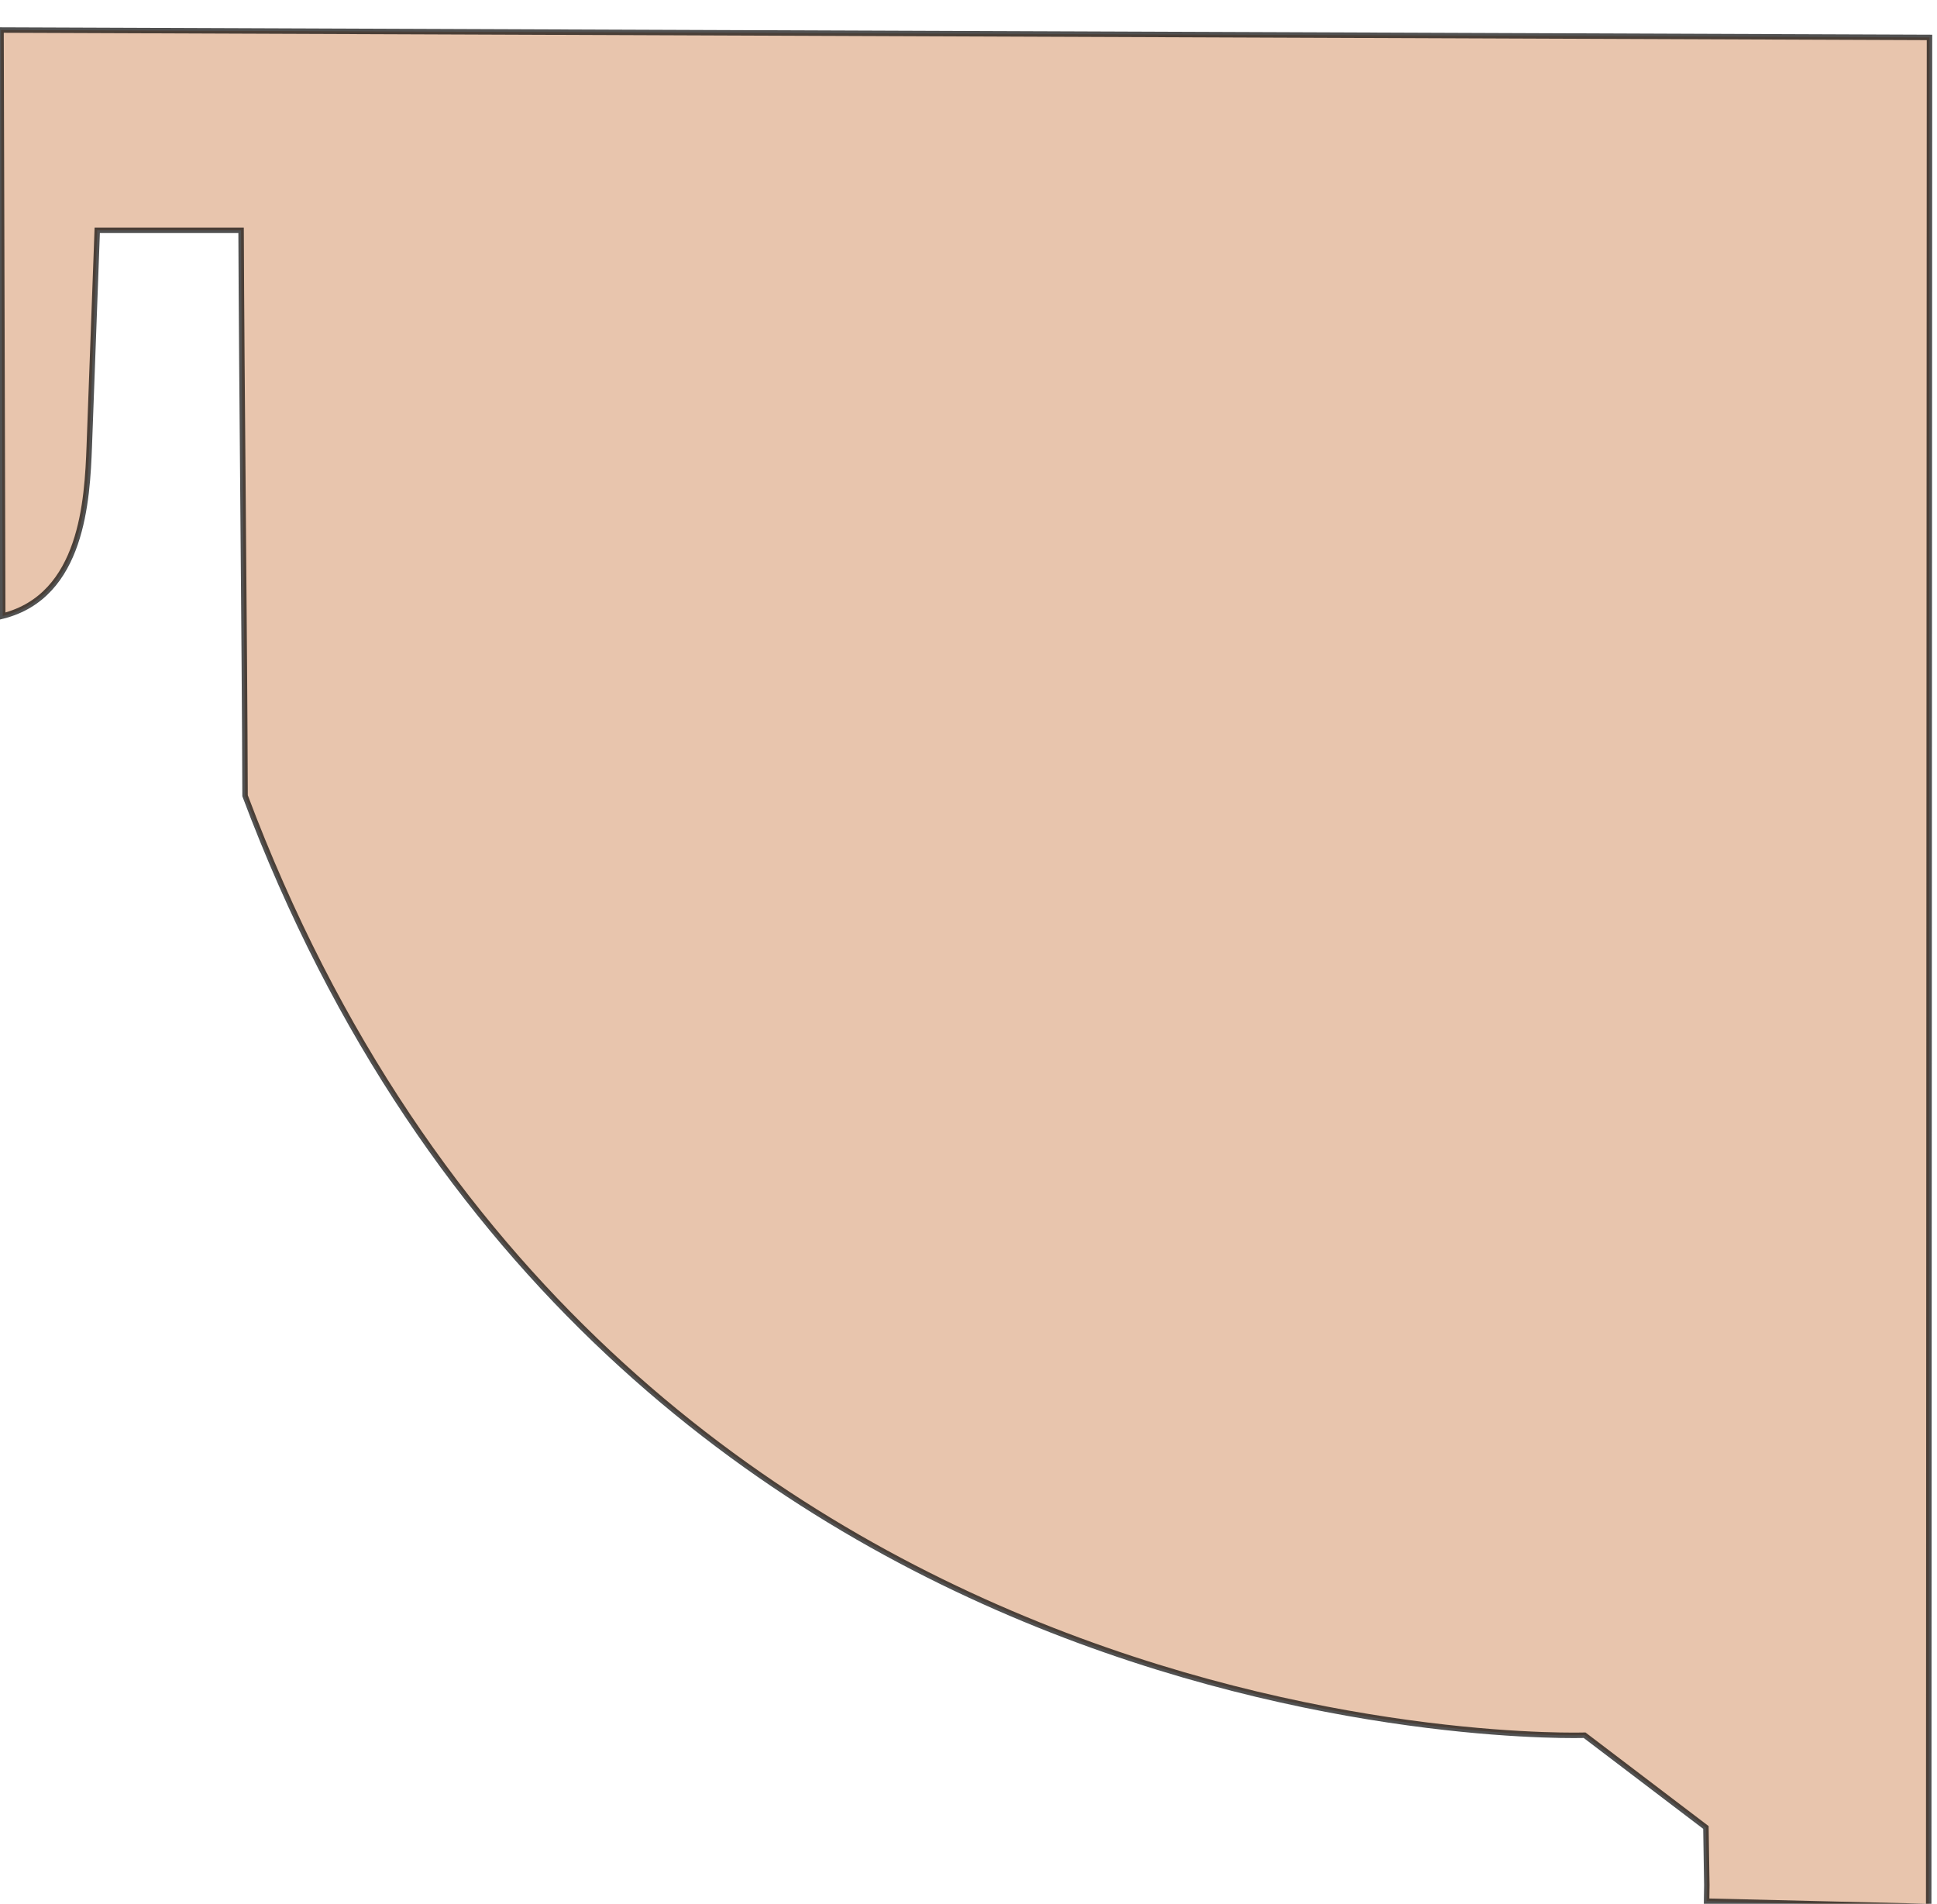 <?xml version="1.0" encoding="UTF-8" standalone="no"?>
<svg
   xmlns:dc="http://purl.org/dc/elements/1.1/"
   xmlns:cc="http://creativecommons.org/ns#"
   xmlns:rdf="http://www.w3.org/1999/02/22-rdf-syntax-ns#"
   xmlns:svg="http://www.w3.org/2000/svg"
   xmlns="http://www.w3.org/2000/svg"
   xmlns:sodipodi="http://sodipodi.sourceforge.net/DTD/sodipodi-0.dtd"
   xmlns:inkscape="http://www.inkscape.org/namespaces/inkscape"
   sodipodi:docname="bosch heatpump impeller upper diff.svg"
   inkscape:version="1.0.2 (e86c870879, 2021-01-15, custom)"
   id="svg8"
   version="1.1"
   viewBox="0 0 17.033 16.738"
   height="16.738mm"
   width="17.033mm">
  <defs
     id="defs2" />
  <sodipodi:namedview
     id="base"
     pagecolor="#ffffff"
     bordercolor="#666666"
     borderopacity="1.0"
     inkscape:pageopacity="0.0"
     inkscape:pageshadow="2"
     inkscape:zoom="11.425105"
     inkscape:cx="41.423334"
     inkscape:cy="32.39095"
     inkscape:document-units="mm"
     inkscape:current-layer="g856"
     inkscape:document-rotation="0"
     showgrid="false"
     inkscape:snap-grids="true"
     inkscape:window-width="1920"
     inkscape:window-height="1001"
     inkscape:window-x="-9"
     inkscape:window-y="-9"
     inkscape:window-maximized="1"
     fit-margin-top="2"
     fit-margin-right="2"
     fit-margin-left="0"
     fit-margin-bottom="0" />
  <g
     inkscape:label="lid krivka diff"
     inkscape:groupmode="layer"
     id="g856"
     style="opacity:1"
     transform="translate(0.054,7.047)">
    <path
       style="opacity:0.682;fill:#deaa87;fill-opacity:1;stroke:#000000;stroke-width:0.048;stroke-linecap:butt;stroke-linejoin:miter;stroke-miterlimit:4;stroke-dasharray:none;stroke-opacity:1"
       d="m 14.947,9.02 0.008,0.507 -0.002,0.141 1.953,0.047 0.007,-16.433 -16.958,-0.065 0.015,5.152 c 0.702,-0.177 0.743,-1.021 0.761,-1.491 l 0.07,-1.9 H 2.066 c 0.005,1.335 0.031,3.636 0.035,4.971 3.21,8.548 11.779,8.26 11.779,8.26 z"
       id="path854"
       sodipodi:nodetypes="ccccccccccccc" />
  </g>
</svg>
